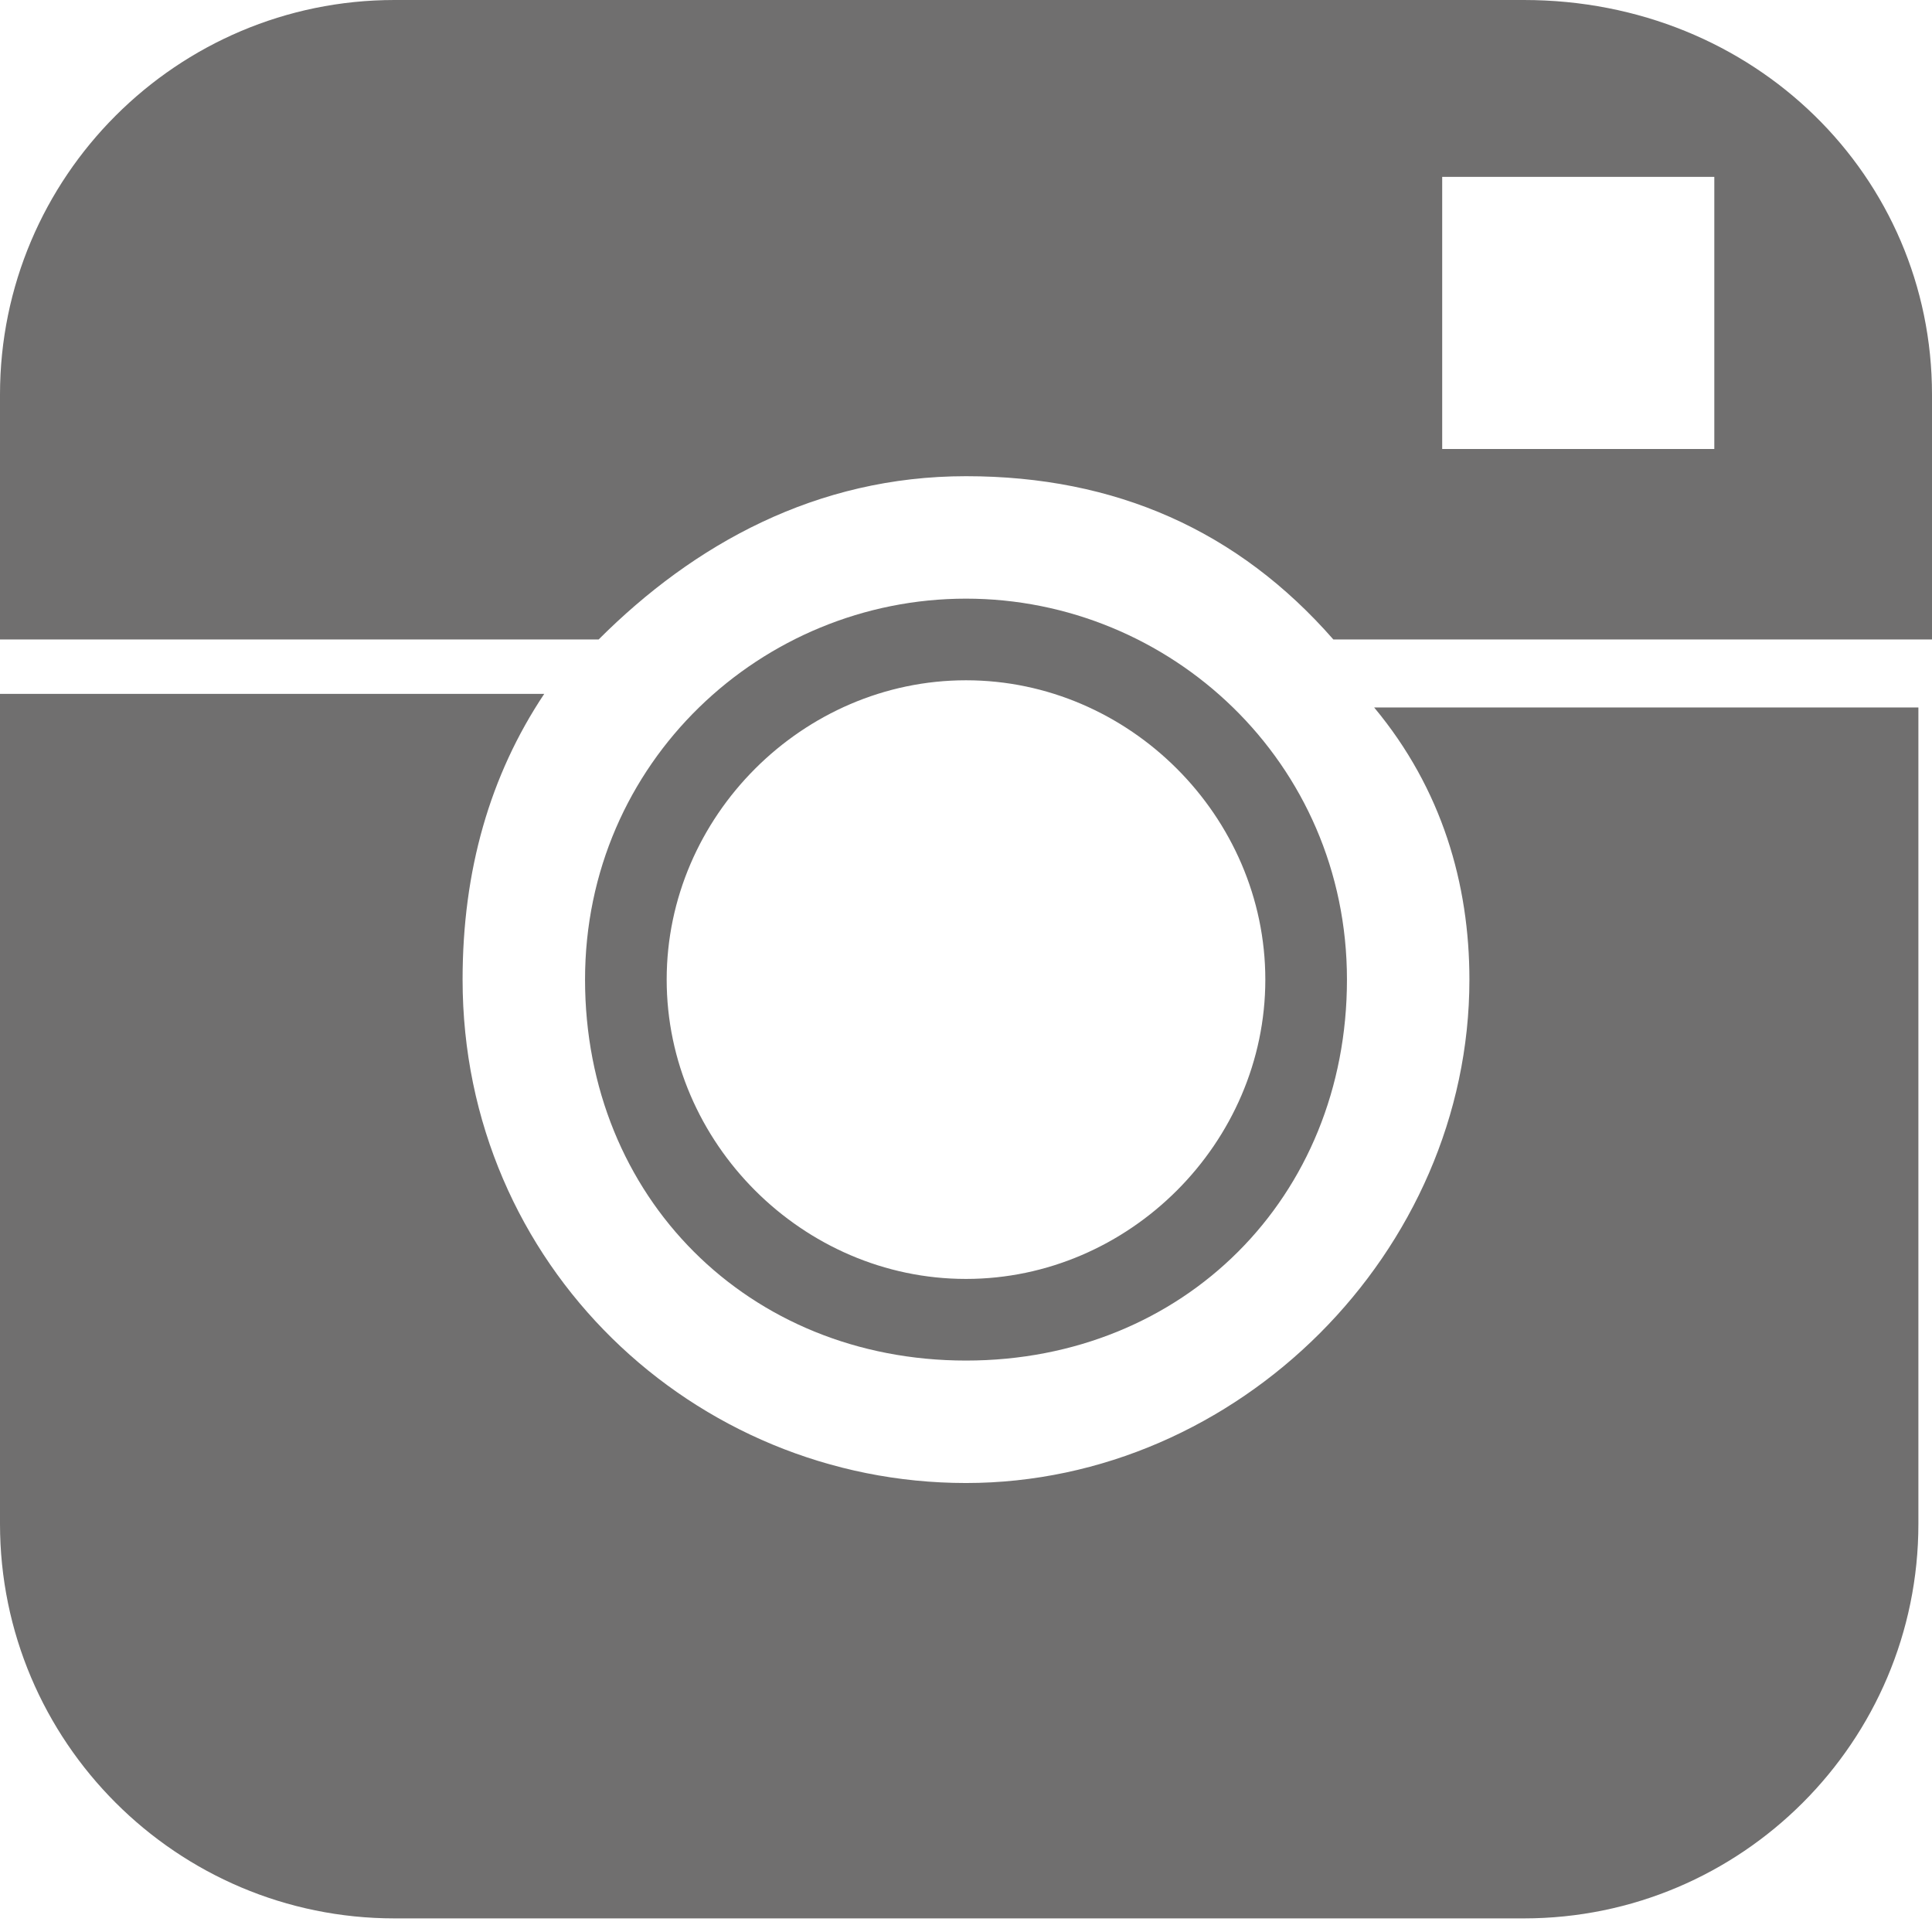 <?xml version="1.0" encoding="utf-8"?>
<!-- Generator: Adobe Illustrator 19.0.0, SVG Export Plug-In . SVG Version: 6.00 Build 0)  -->
<svg version="1.2" baseProfile="tiny" id="Capa_1" xmlns="http://www.w3.org/2000/svg" xmlns:xlink="http://www.w3.org/1999/xlink"
	 x="0px" y="0px" viewBox="0 0 14.2 14.2" xml:space="preserve">
<g id="XMLID_7_">
	<g id="XMLID_9_">
		<g id="XMLID_3_">
			<path id="XMLID_14_" fill="#706F6F" d="M10.8,7.2c0,2-1.7,3.7-3.7,3.7S3.4,9.3,3.4,7.2c0-0.8,0.2-1.5,0.6-2.1H0v6.1
				c0,1.6,1.3,2.9,2.9,2.9h8.3c1.6,0,2.9-1.3,2.9-2.9V5.2h-4C10.6,5.8,10.8,6.5,10.8,7.2z"/>
			<path id="XMLID_17_" fill="#706F6F" d="M7.1,4.4c-1.5,0-2.8,1.2-2.8,2.8S5.5,10,7.1,10s2.8-1.2,2.8-2.8S8.6,4.4,7.1,4.4z
				 M7.1,9.4c-1.2,0-2.2-1-2.2-2.2S5.9,5,7.1,5s2.2,1,2.2,2.2S8.3,9.4,7.1,9.4z"/>
		</g>
	</g>
	<path id="XMLID_10_" fill="#706F6F" d="M11.2,0H2.9C1.3,0,0,1.3,0,2.9v1.8h4.4C5.1,4,6,3.5,7.1,3.5s2,0.4,2.7,1.2h4.4V2.9
		C14.2,1.3,12.9,0,11.2,0z M12.6,3.3h-2v-2h2V3.3z"/>
</g>
</svg>
